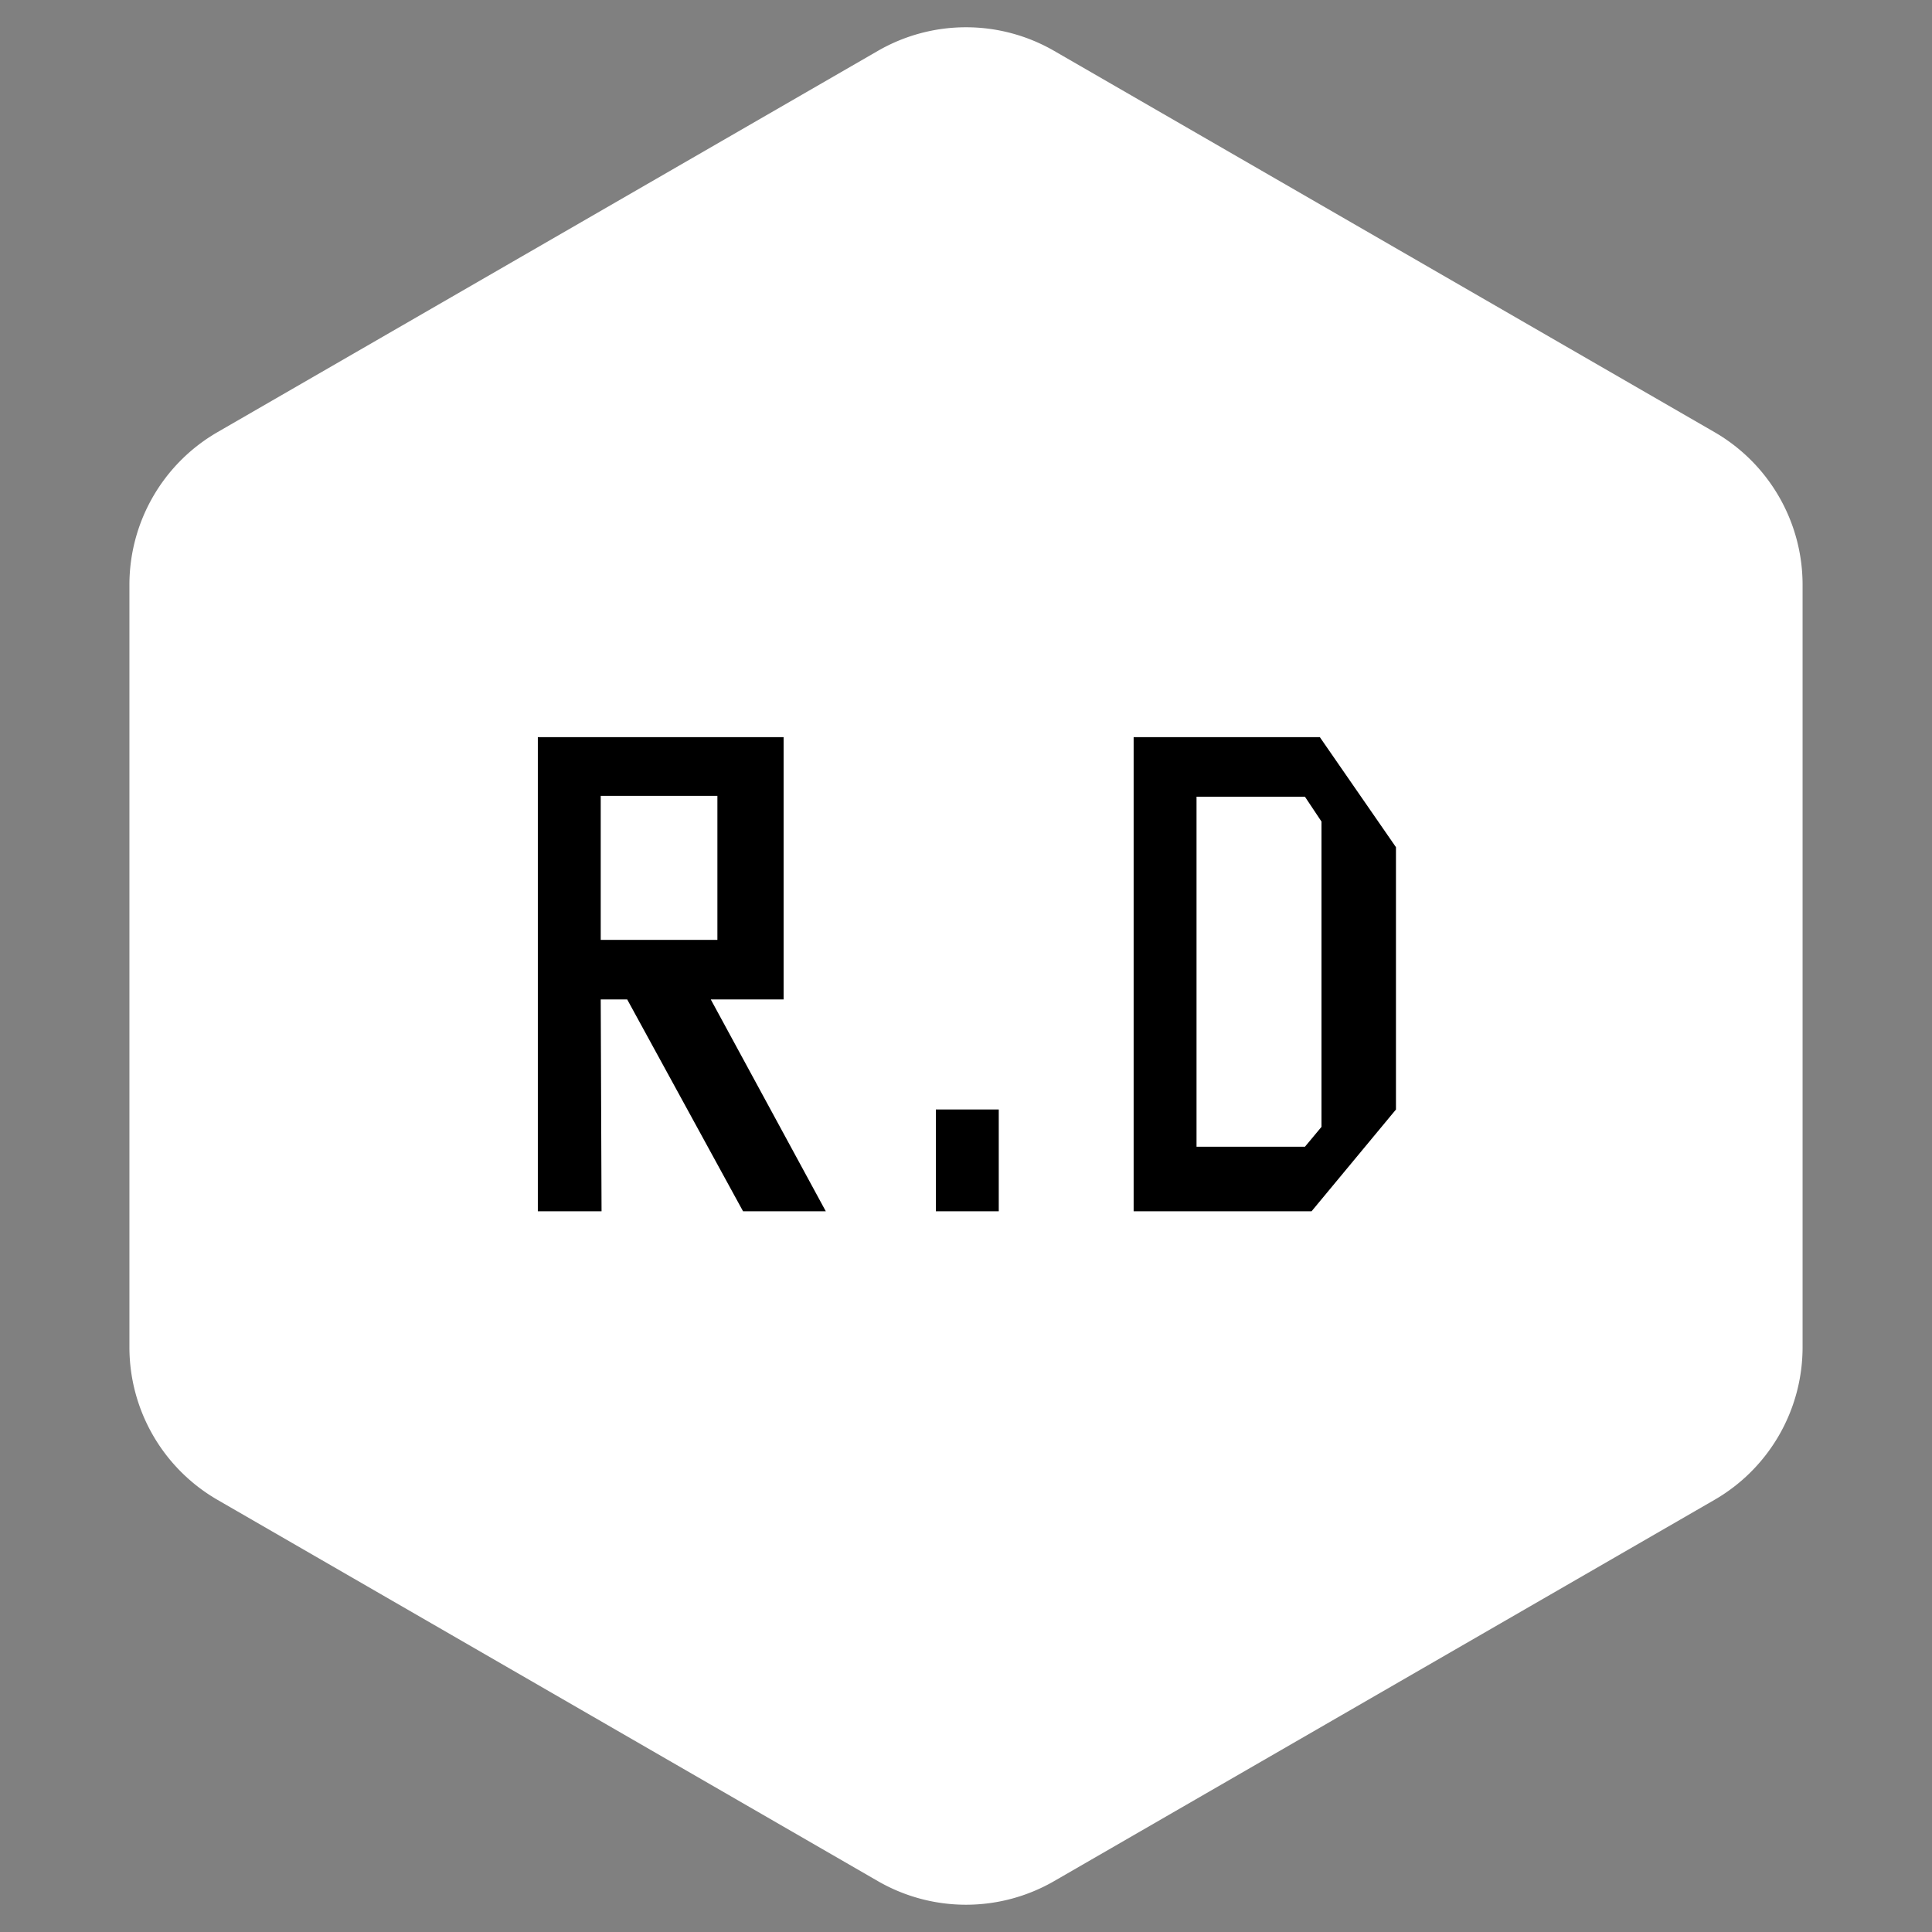 <svg xmlns="http://www.w3.org/2000/svg" width="329" height="329" fill="none"><rect width="100%" height="100%" fill="#808080" stroke="none"/><path fill="#fff" d="M149.493 8.664a30.014 30.014 0 0 1 30.014 0l112.447 64.922a30.013 30.013 0 0 1 15.007 25.993V229.42a30.012 30.012 0 0 1-15.007 25.993l-112.447 64.922a30.016 30.016 0 0 1-30.014 0L37.046 255.414a30.014 30.014 0 0 1-15.007-25.993V99.579a30.014 30.014 0 0 1 15.007-25.993L149.493 8.664Z" style="fill:#fff;fill-opacity:1"/><path fill="#171717" d="M140.626 206.27h-14.091l-19.729-36.074h-4.509l.141 36.074h-10.85v-80.745h41.852v44.671h-12.401l19.587 36.074Zm-18.46-46.22v-24.52h-19.869v24.52h19.869Zm37.202 28.887h10.71v17.333h-10.71v-17.333Zm44.389 6.342h18.46l2.818-3.382v-51.998l-2.818-4.228h-18.46v59.608Zm-10.71 10.991v-80.745h31.706l12.965 18.742v44.67l-14.374 17.333h-30.297Z" style="fill:#171717;fill:color(display-p3 .092 .092 .092);fill-opacity:1"/></svg>
